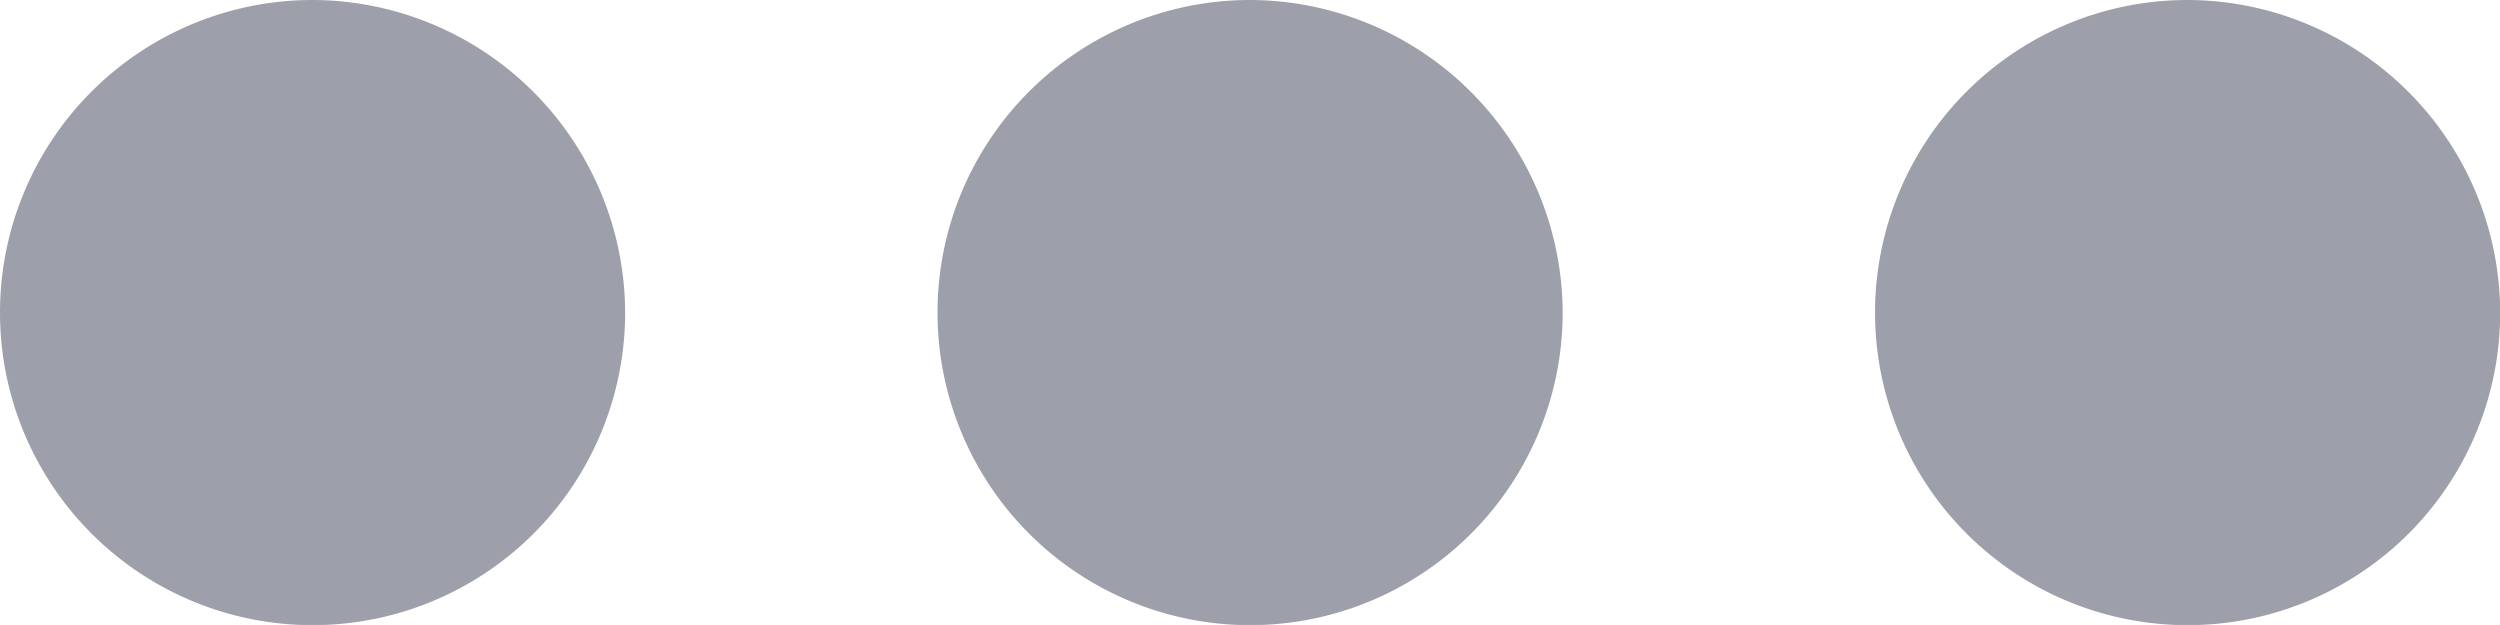 <svg xmlns="http://www.w3.org/2000/svg" width="13.333" height="3.333" viewBox="0 0 13.333 3.333">
  <path id="Path_1029" data-name="Path 1029" d="M5.667,10a1.667,1.667,0,1,0,1.667,1.667A1.672,1.672,0,0,0,5.667,10Zm10,0a1.667,1.667,0,1,0,1.667,1.667A1.672,1.672,0,0,0,15.667,10Zm-5,0a1.667,1.667,0,1,0,1.667,1.667A1.672,1.672,0,0,0,10.667,10Z" transform="translate(-4 -10)" fill="#9da0aa"/>
</svg>
